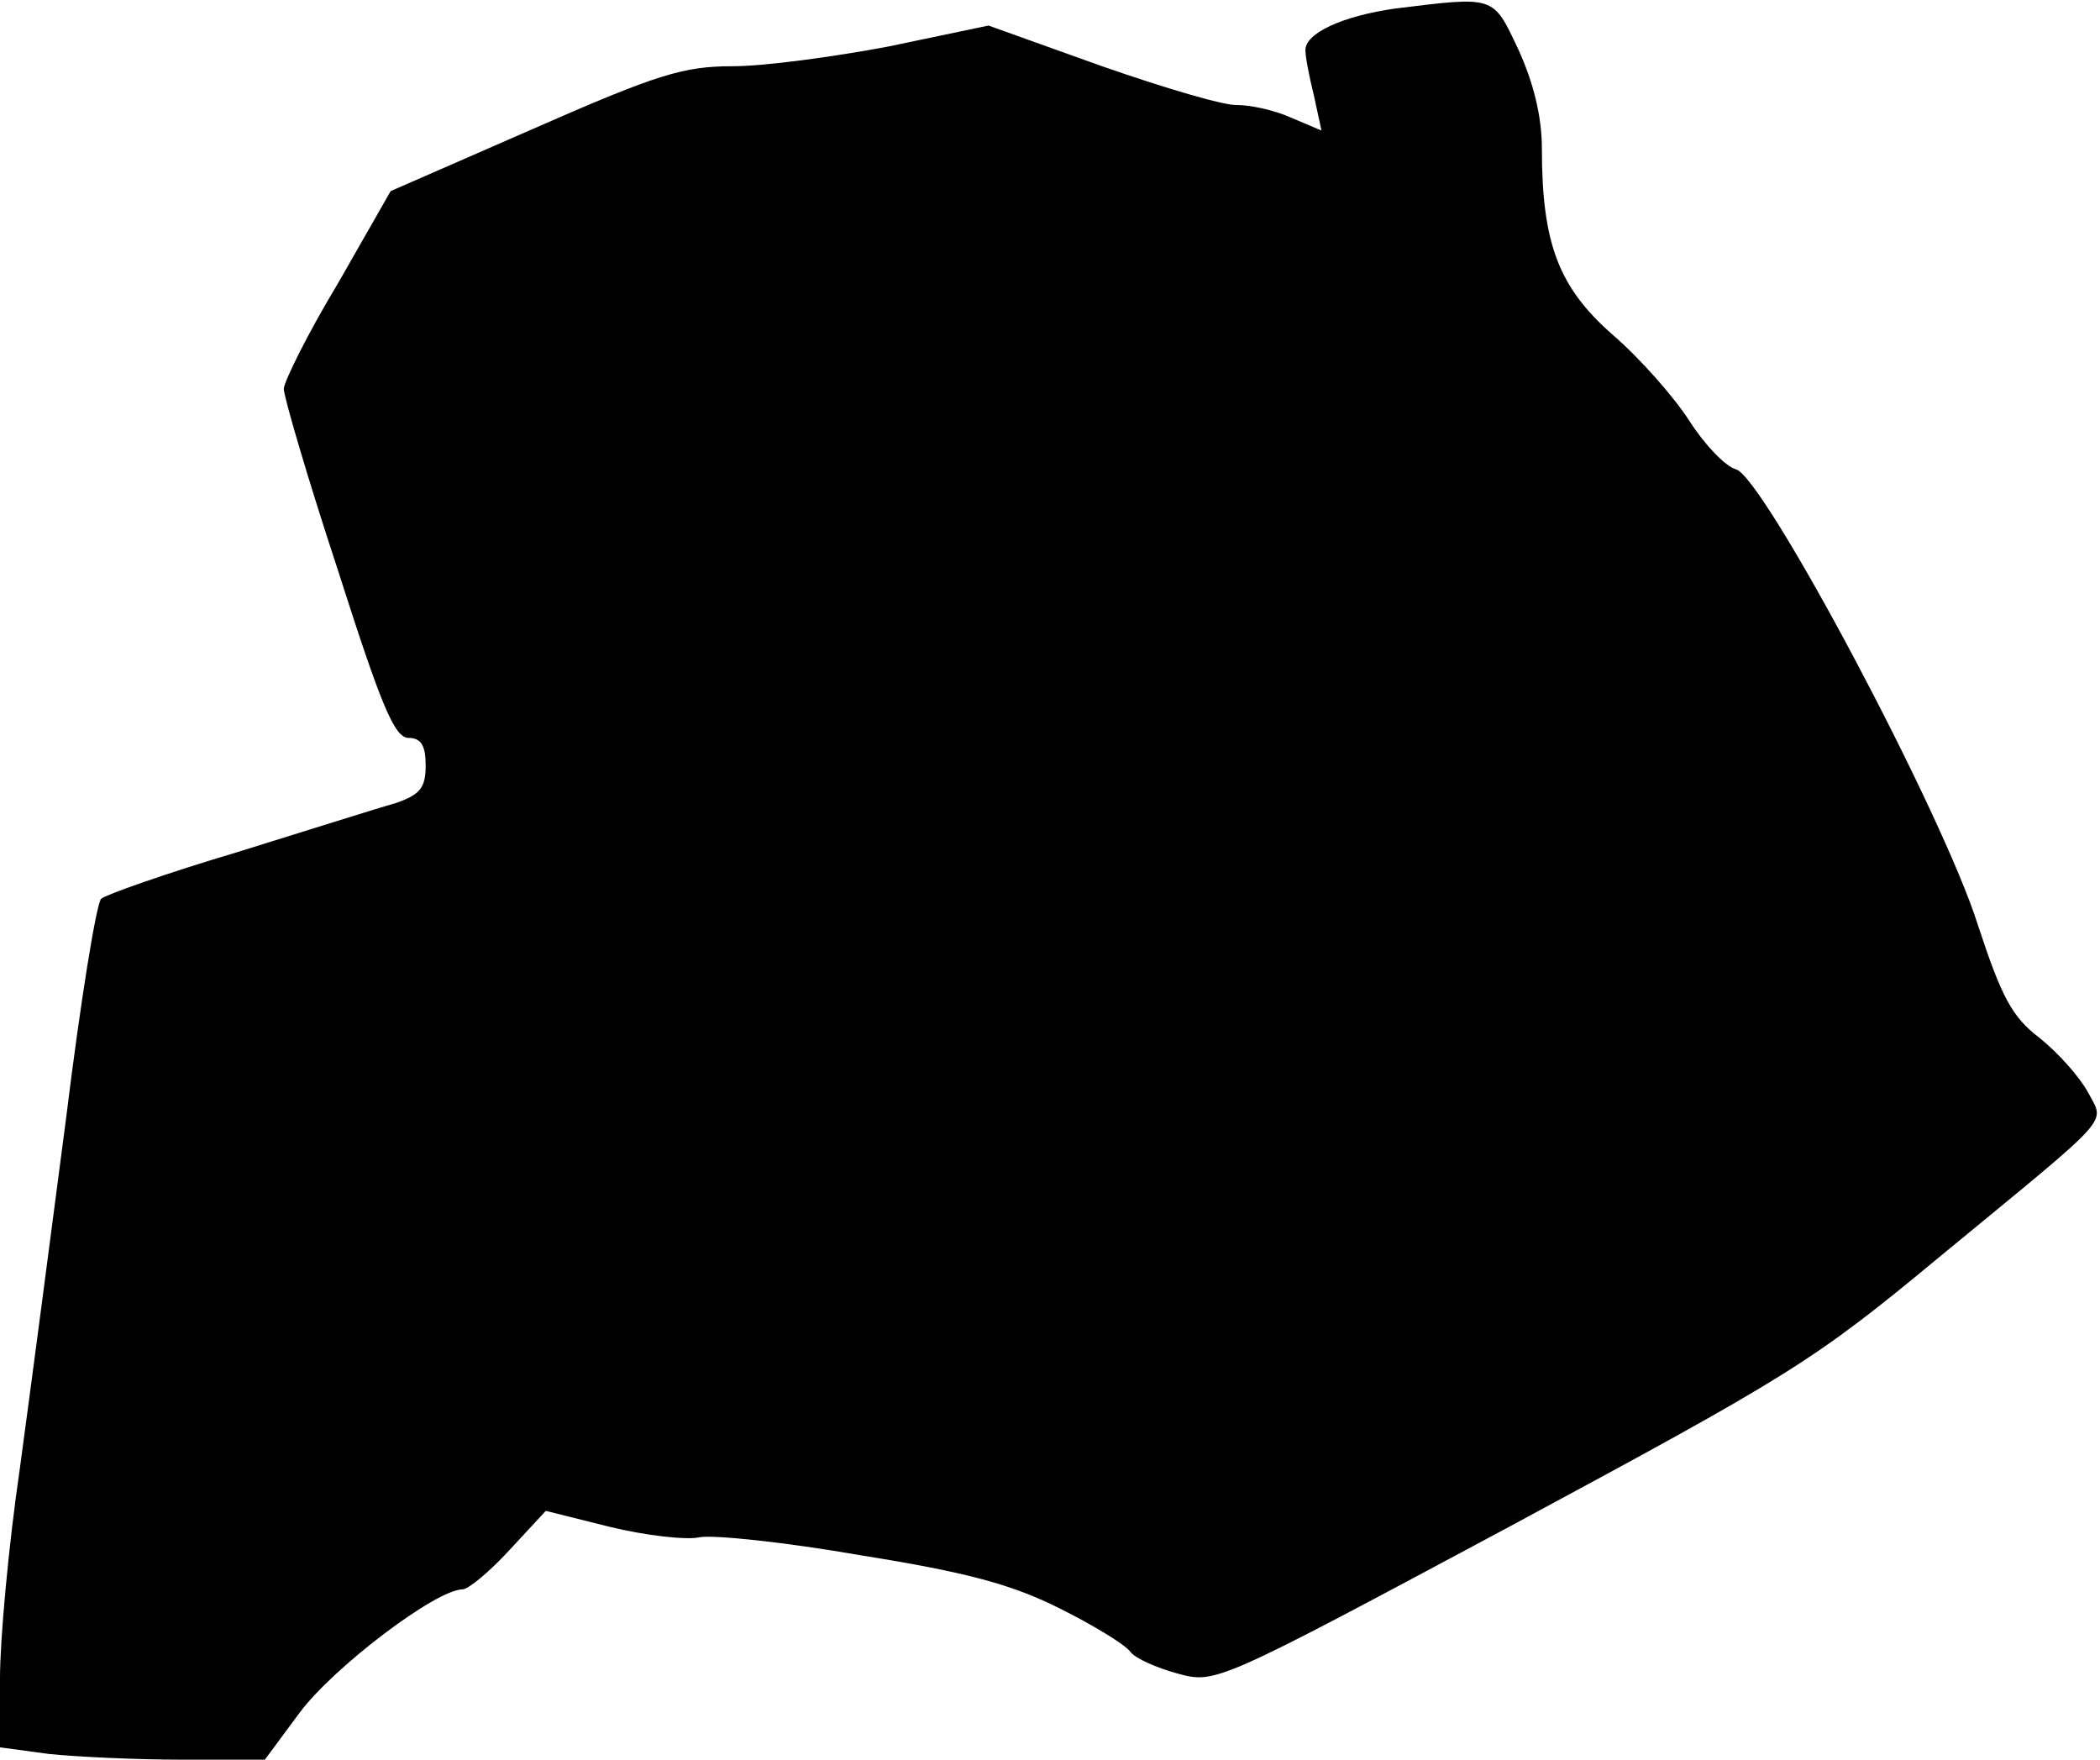 <?xml version="1.0" standalone="no"?>
<!DOCTYPE svg PUBLIC "-//W3C//DTD SVG 20010904//EN"
 "http://www.w3.org/TR/2001/REC-SVG-20010904/DTD/svg10.dtd">
<svg version="1.0" xmlns="http://www.w3.org/2000/svg"
 width="222pt" height="186pt" viewBox="0 0 222 186"
 preserveAspectRatio="xMidYMid meet">
<g transform="translate(0,186) scale(0.1,-0.1)"
fill="#000000" stroke="none">
<path fill="#000000" stroke="none" d="M1475 1851 c-56 -8 -95 -26 -95 -44 0
-7 4 -28 9 -48 l8 -37 -33 14 c-18 8 -43 13 -56 13 -13 -1 -77 18 -143 41
l-120 43 -105 -22 c-58 -11 -132 -21 -165 -21 -52 0 -79 -8 -211 -66 l-151
-66 -56 -98 c-32 -53 -57 -104 -57 -111 0 -8 25 -94 57 -191 46 -144 60 -178
75 -178 13 0 18 -8 18 -29 0 -24 -6 -31 -32 -40 -18 -5 -94 -29 -168 -52 -74
-22 -139 -45 -143 -49 -5 -4 -22 -109 -37 -231 -16 -123 -38 -290 -49 -371
-12 -82 -21 -181 -21 -222 l0 -73 52 -7 c29 -3 92 -6 140 -6 l88 0 37 50 c36
48 144 130 172 130 6 0 29 19 50 42 l38 41 68 -17 c37 -9 80 -14 94 -11 14 3
91 -5 171 -19 113 -18 160 -31 210 -56 36 -18 69 -38 75 -46 5 -7 28 -17 50
-23 40 -11 42 -10 352 156 295 159 319 173 454 285 187 154 174 139 156 174
-9 16 -31 41 -51 57 -29 22 -40 43 -65 119 -37 118 -227 475 -256 482 -11 3
-33 26 -49 51 -16 25 -52 66 -81 91 -57 50 -75 96 -75 197 0 34 -9 70 -25 105
-27 57 -24 56 -130 43z"/>
</g>
</svg>
